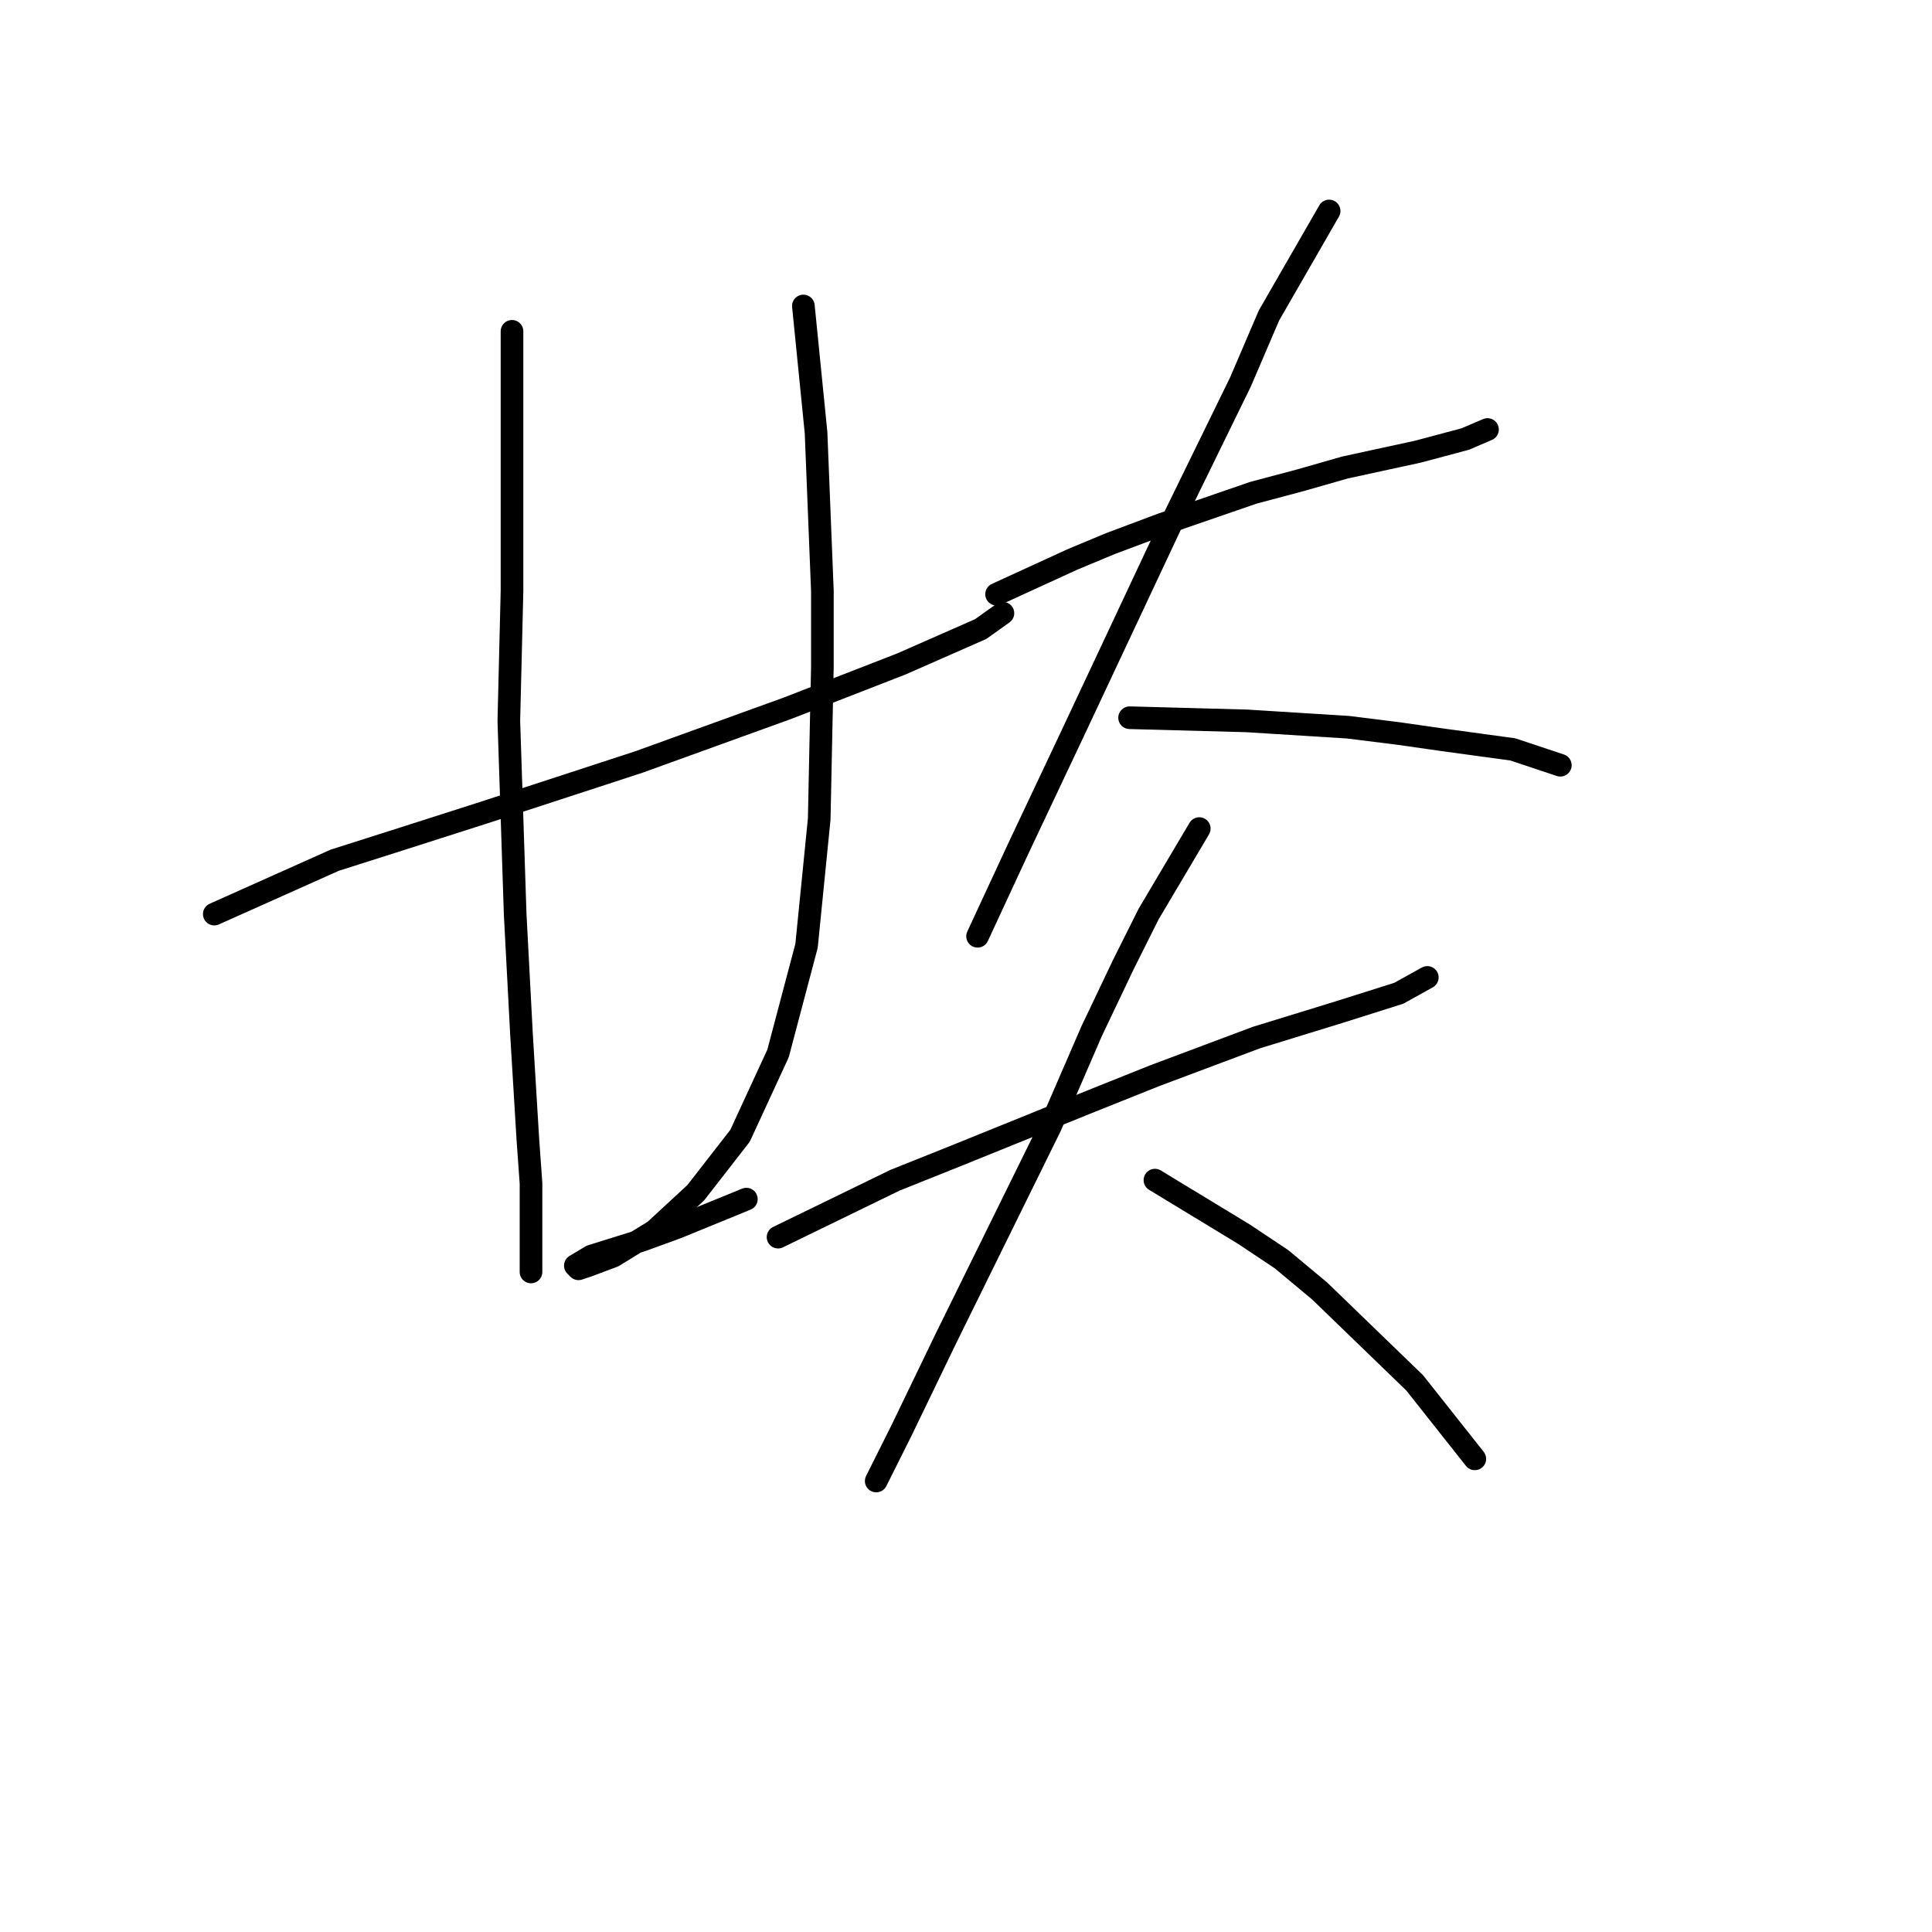 <?xml version="1.0" standalone="no"?>
    <svg width="256" height="256" xmlns="http://www.w3.org/2000/svg" version="1.1">
    <polyline stroke="black" stroke-width="3" stroke-linecap="round" fill="transparent" stroke-linejoin="round" points="28.394 121.121 44.341 113.987 53.574 111.049 64.066 107.692 84.629 100.977 104.354 93.843 119.462 87.967 129.953 83.351 132.891 81.253 132.891 81.253 " />
        <polyline stroke="black" stroke-width="3" stroke-linecap="round" fill="transparent" stroke-linejoin="round" points="67.843 43.902 67.843 56.073 67.843 62.787 67.843 78.315 67.423 95.521 68.262 121.121 69.102 137.068 69.941 150.917 70.361 156.793 70.361 165.606 70.361 168.543 70.361 168.543 " />
        <polyline stroke="black" stroke-width="3" stroke-linecap="round" fill="transparent" stroke-linejoin="round" points="106.452 40.545 108.131 57.332 108.97 78.315 108.97 88.387 108.55 108.531 106.872 125.318 103.095 139.586 98.059 150.498 92.183 158.052 86.728 163.088 81.272 166.445 77.915 167.704 76.656 168.124 76.236 167.704 78.334 166.445 85.049 164.347 89.665 162.668 98.898 158.891 98.898 158.891 " />
        <polyline stroke="black" stroke-width="3" stroke-linecap="round" fill="transparent" stroke-linejoin="round" points="132.052 78.735 142.124 74.118 147.16 72.02 153.874 69.502 166.045 65.305 172.34 63.627 178.215 61.948 187.867 59.85 194.162 58.171 197.1 56.912 197.1 56.912 " />
        <polyline stroke="black" stroke-width="3" stroke-linecap="round" fill="transparent" stroke-linejoin="round" points="176.117 27.955 168.143 41.804 164.366 50.617 155.133 69.502 142.124 97.2 134.989 112.308 129.534 124.059 129.534 124.059 " />
        <polyline stroke="black" stroke-width="3" stroke-linecap="round" fill="transparent" stroke-linejoin="round" points="149.678 95.102 165.205 95.521 178.635 96.361 185.349 97.2 191.225 98.039 200.457 99.298 206.752 101.397 206.752 101.397 " />
        <polyline stroke="black" stroke-width="3" stroke-linecap="round" fill="transparent" stroke-linejoin="round" points="103.095 163.927 118.622 156.373 127.016 153.016 144.642 145.881 153.035 142.524 166.464 137.488 177.376 134.131 185.349 131.613 189.126 129.514 189.126 129.514 " />
        <polyline stroke="black" stroke-width="3" stroke-linecap="round" fill="transparent" stroke-linejoin="round" points="158.91 109.79 152.196 121.121 148.838 127.836 144.642 136.649 139.186 149.239 125.337 177.356 119.462 189.527 116.524 195.402 116.104 196.241 116.104 196.241 " />
        <polyline stroke="black" stroke-width="3" stroke-linecap="round" fill="transparent" stroke-linejoin="round" points="153.035 156.373 164.786 163.507 169.822 166.865 174.858 171.061 187.448 183.232 195.421 193.304 195.421 193.304 " />
        </svg>